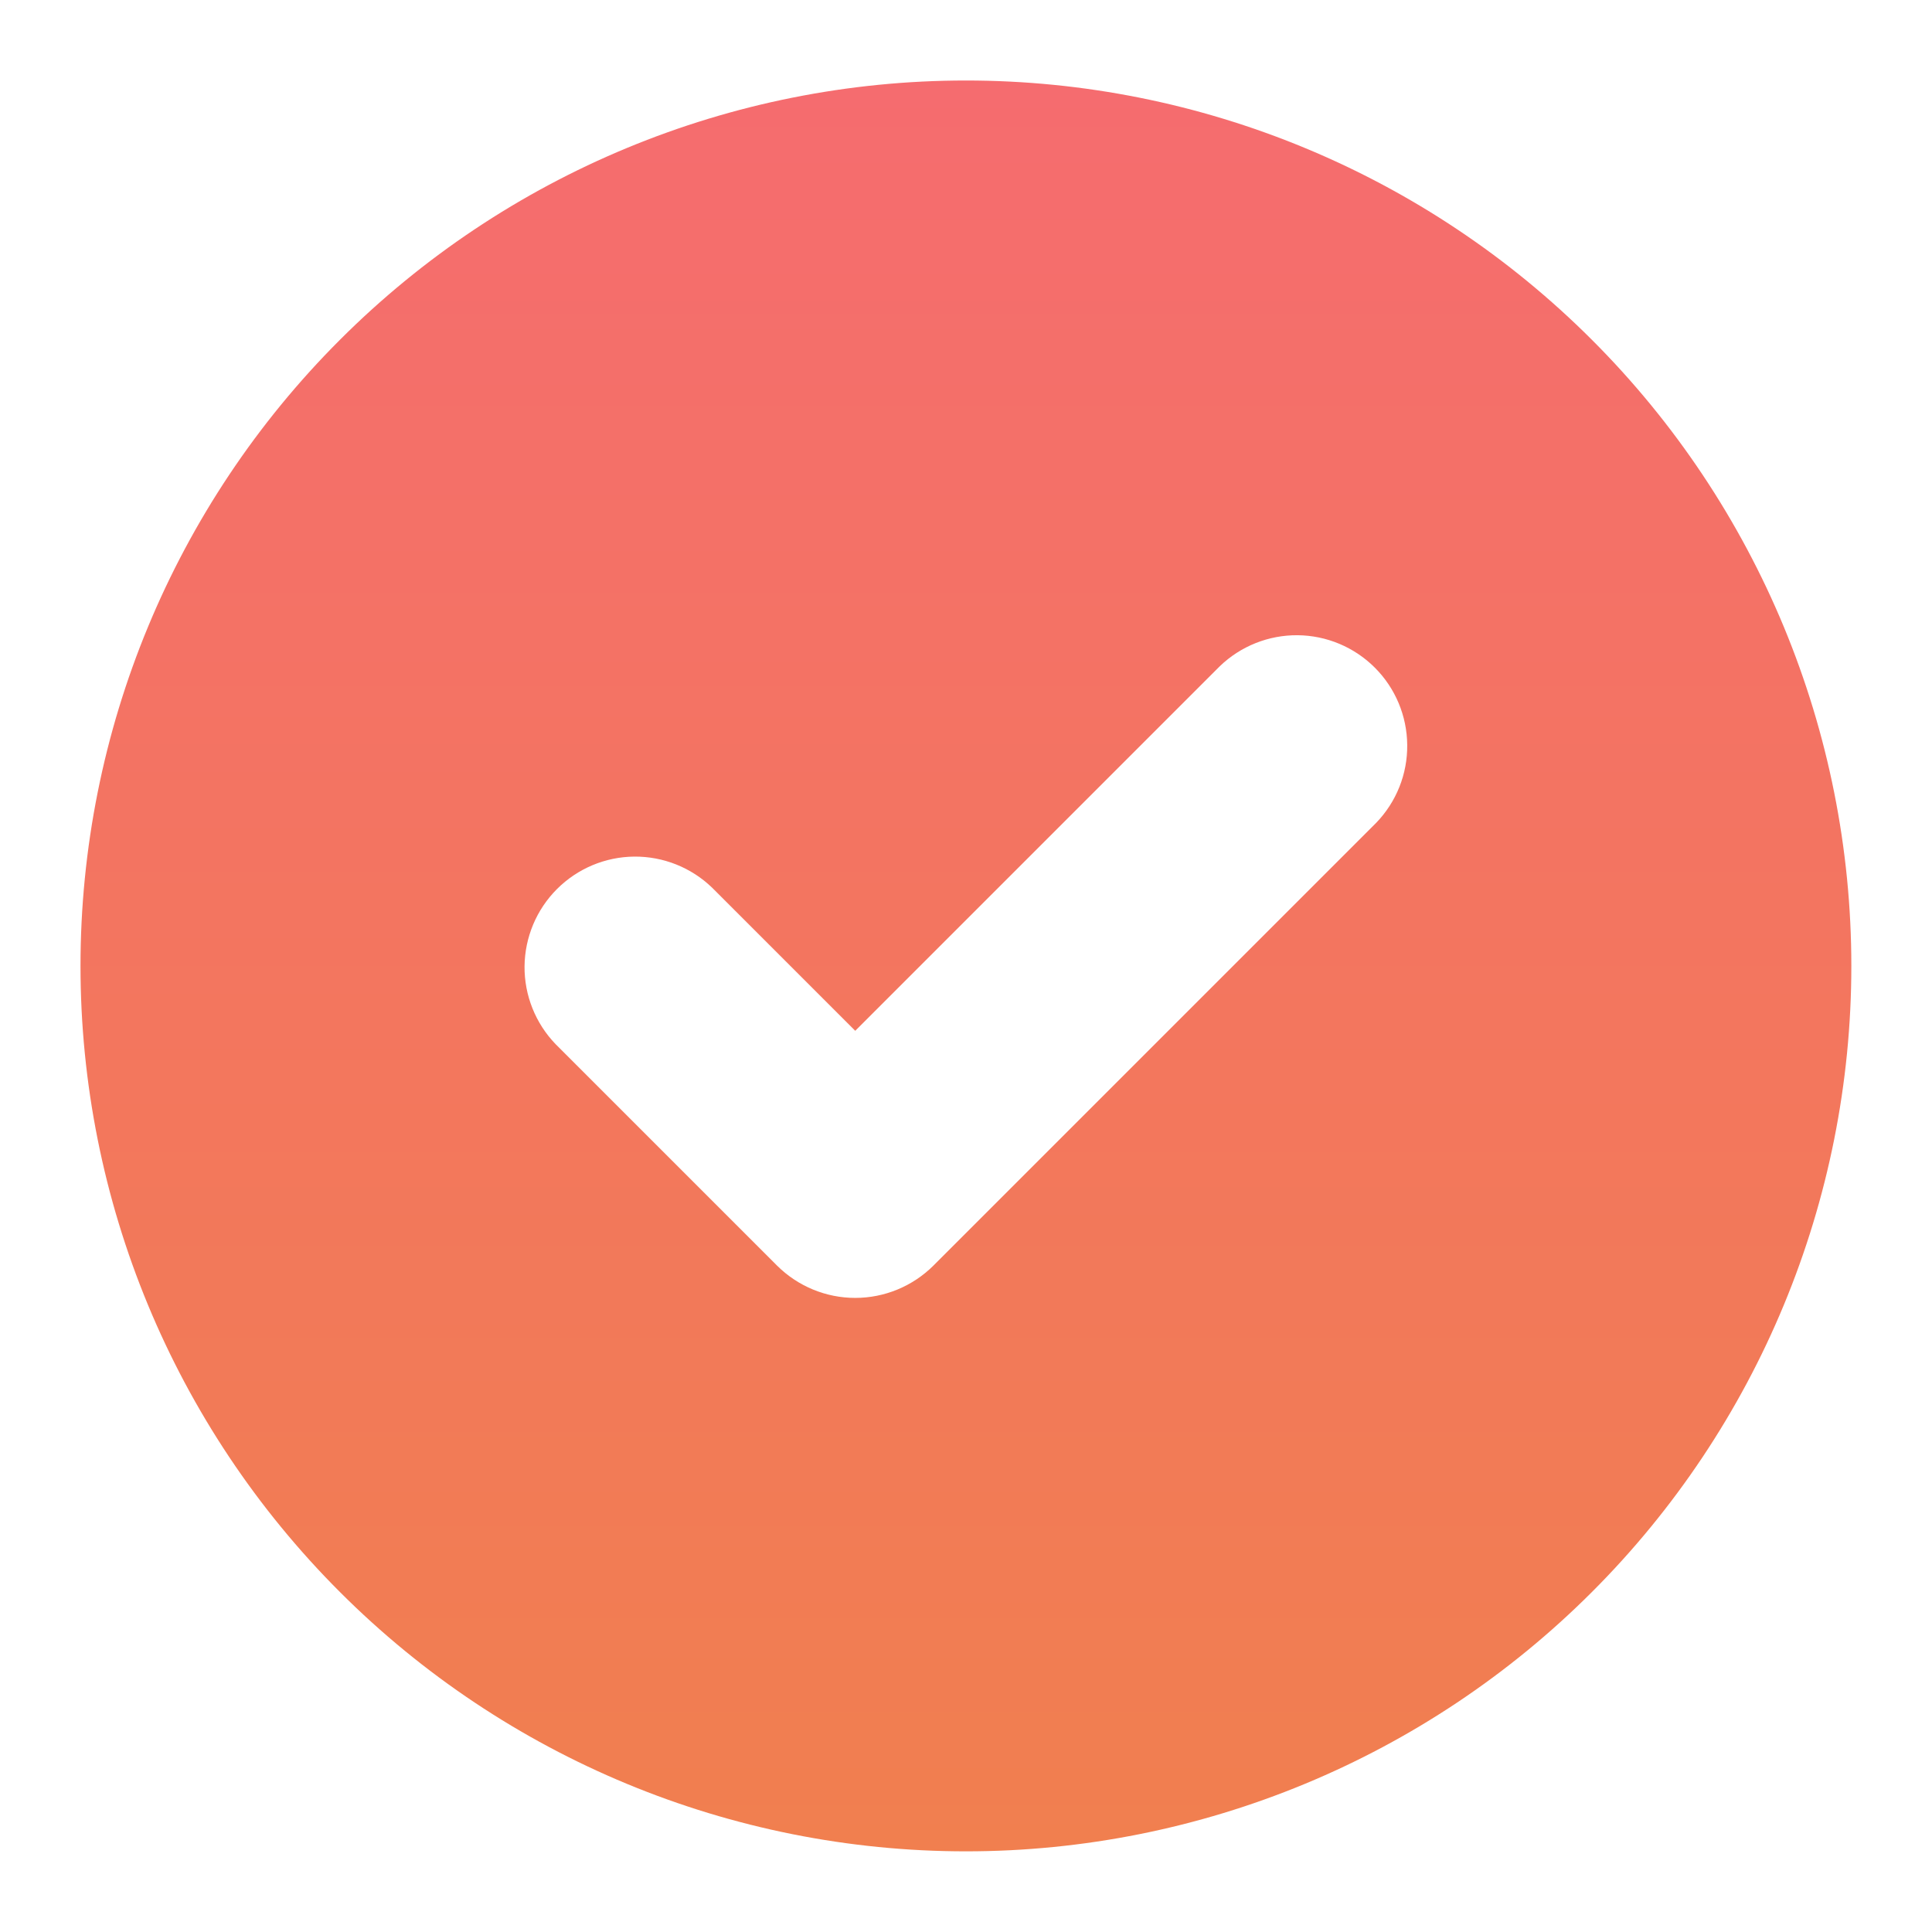 <svg fill="none" height="24" viewBox="0 0 24 24" width="24" xmlns="http://www.w3.org/2000/svg">
    <path clip-rule="evenodd" d="M11.999 22.998C14.916 22.998 17.714 21.839 19.776 19.776C21.839 17.714 22.998 14.916 22.998 11.999C22.998 9.082 21.839 6.284 19.776 4.222C17.714 2.159 14.916 1 11.999 1C9.082 1 6.284 2.159 4.222 4.222C2.159 6.284 1 9.082 1 11.999C1 14.916 2.159 17.714 4.222 19.776C6.284 21.839 9.082 22.998 11.999 22.998ZM17.096 10.221C17.346 9.962 17.485 9.615 17.481 9.254C17.478 8.894 17.334 8.549 17.079 8.294C16.824 8.039 16.479 7.894 16.119 7.891C15.758 7.888 15.411 8.027 15.152 8.277L10.624 12.805L8.846 11.027C8.587 10.777 8.24 10.638 7.879 10.641C7.519 10.644 7.174 10.789 6.919 11.044C6.664 11.299 6.52 11.643 6.516 12.004C6.513 12.364 6.652 12.712 6.902 12.971L9.652 15.721C9.91 15.978 10.259 16.123 10.624 16.123C10.989 16.123 11.338 15.978 11.596 15.721L17.096 10.221Z"
        fill="url(#paint0_linear_599_12666)"
        fill-rule="evenodd" />
    <defs>
        <linearGradient gradientUnits="userSpaceOnUse" id="paint0_linear_599_12666" x1="11.999" x2="11.999" y1="1"
            y2="22.998">
            <stop stop-color="#F56C6F" />
            <stop offset="1" stop-color="#F17F4F" />
        </linearGradient>
    </defs>
</svg>
